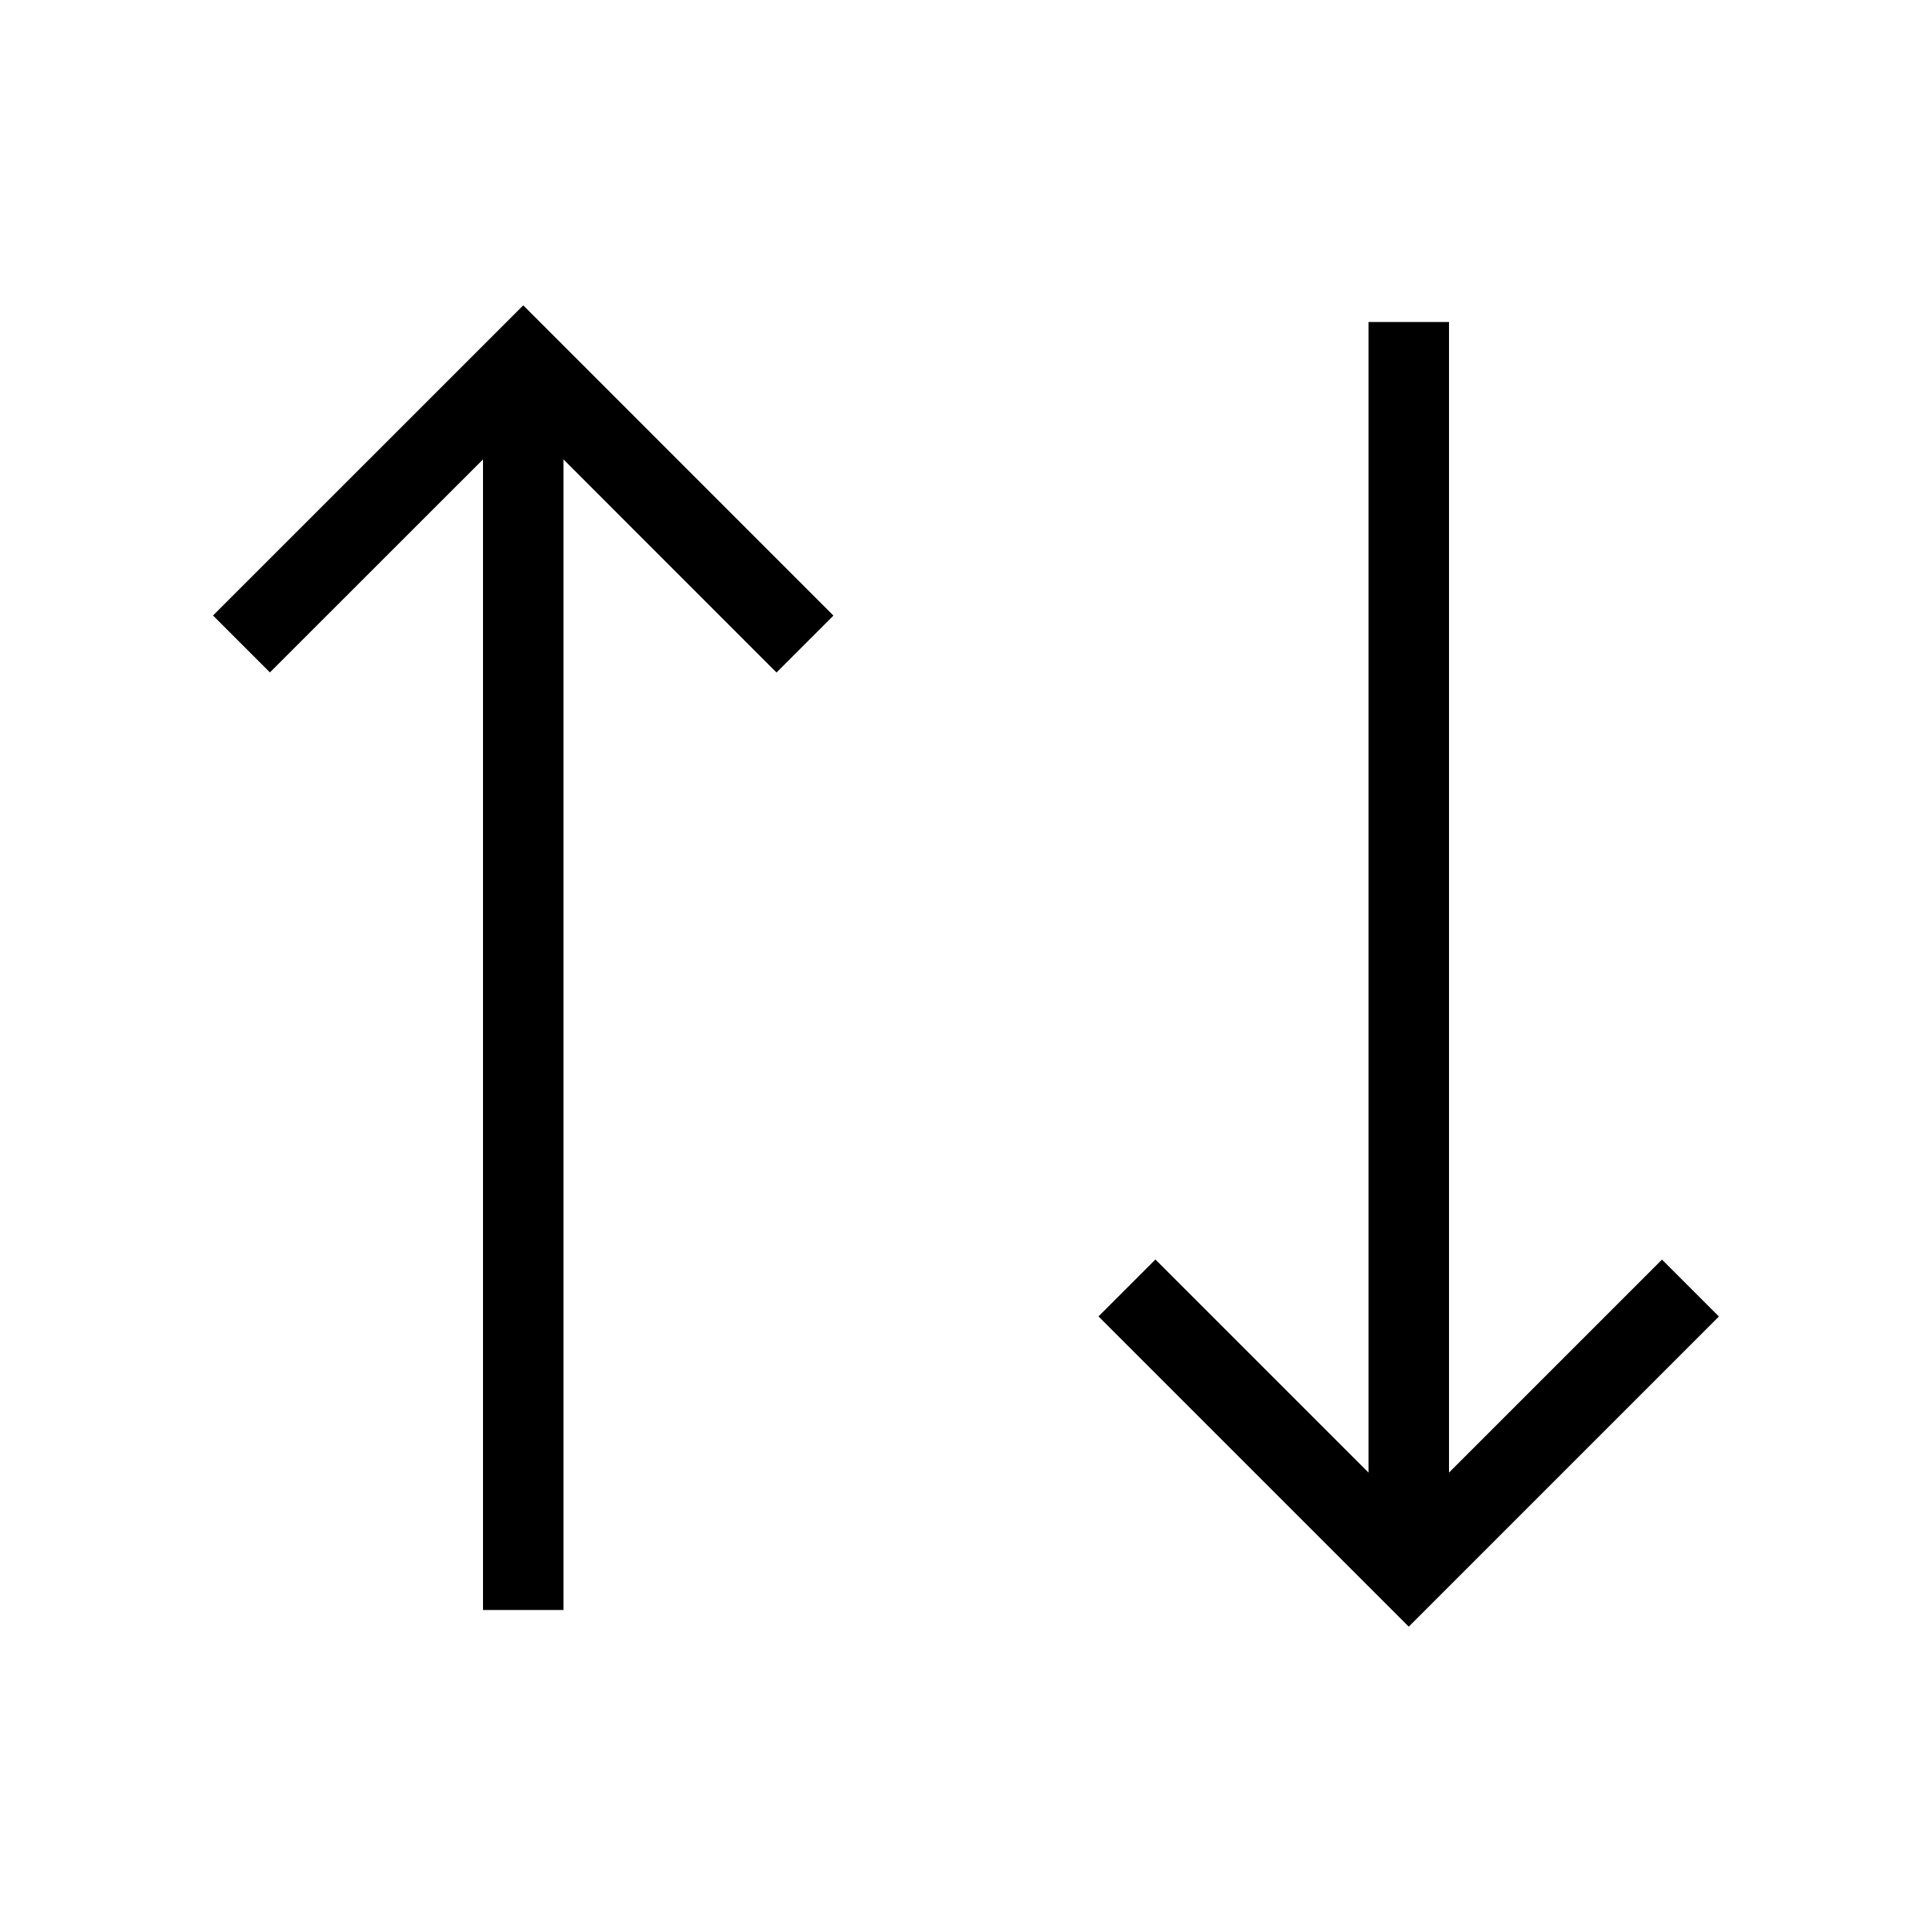 <svg xmlns="http://www.w3.org/2000/svg" viewBox="0 0 24 24"><path d="M18 4v14.293l2.646-2.646.707.707-3.853 3.853-3.854-3.854.707-.707L17 18.293V4zM7 20V5.707l2.646 2.647.707-.707L6.5 3.793 2.646 7.646l.707.707L6 5.707V20z" id="icons"/></svg>